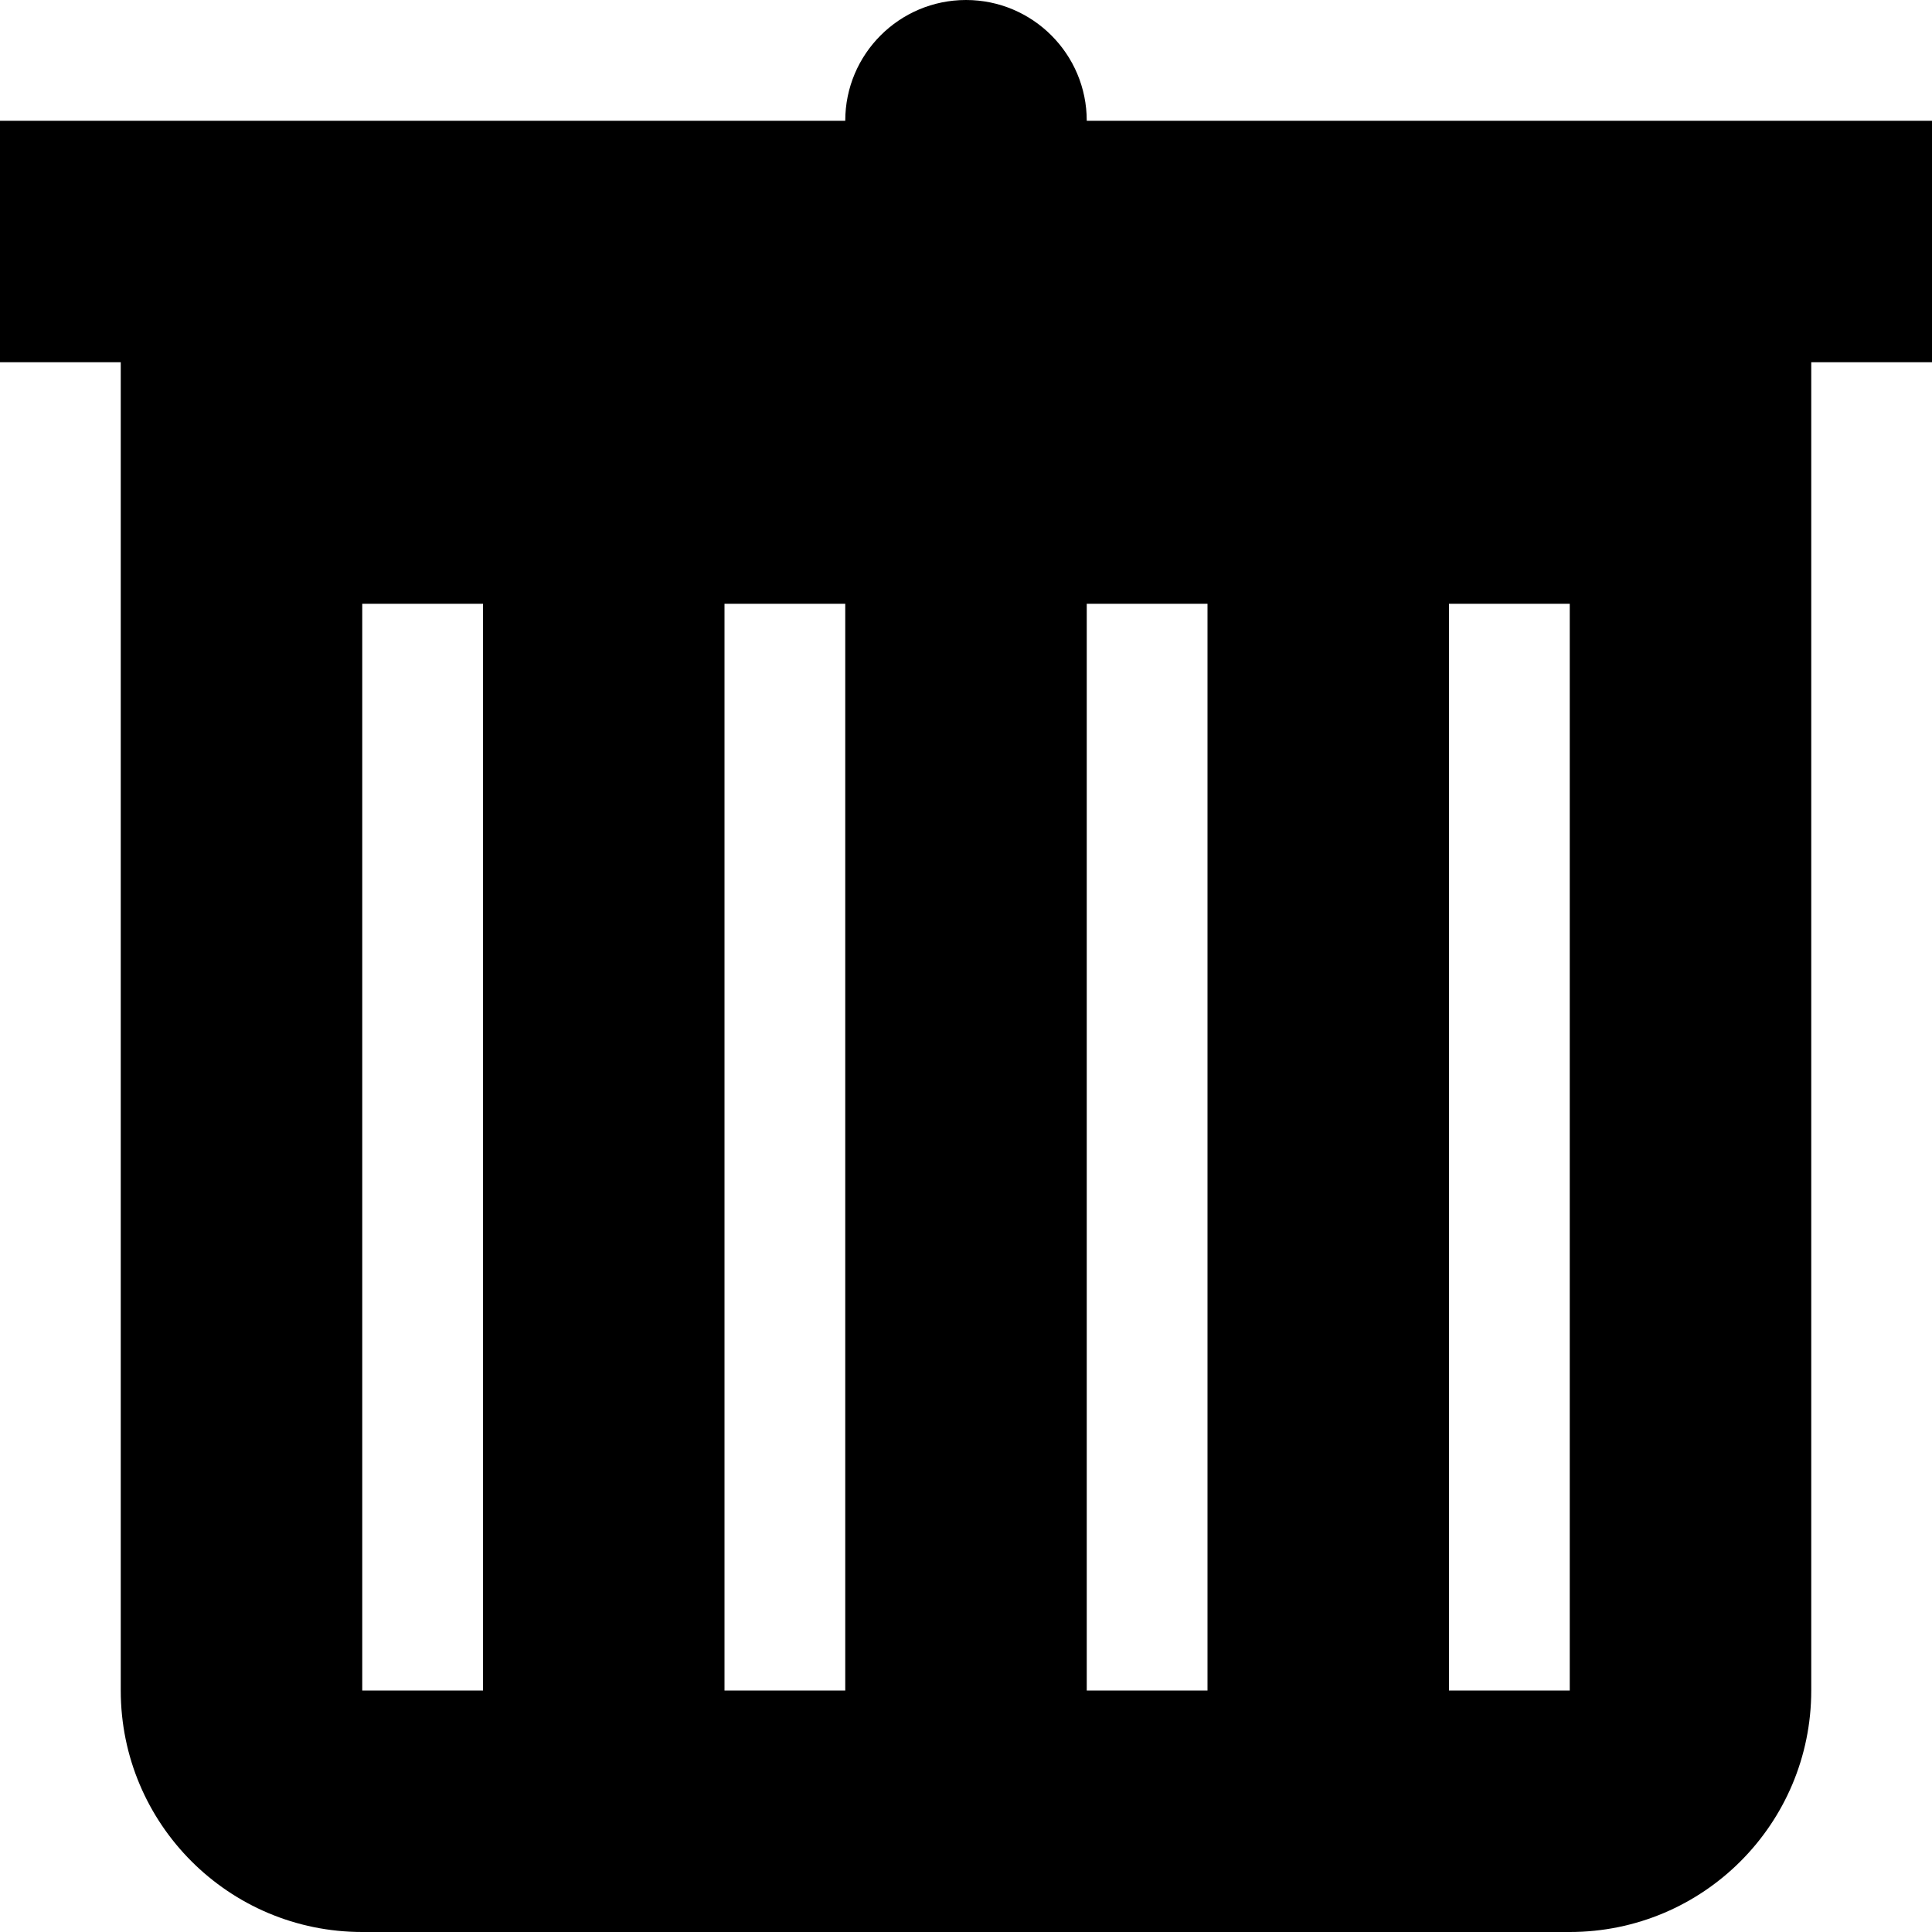 <?xml version="1.0" encoding="UTF-8" standalone="no"?>
<svg
   xmlns:dc="http://purl.org/dc/elements/1.1/"
   xmlns:cc="http://creativecommons.org/ns#"
   xmlns:rdf="http://www.w3.org/1999/02/22-rdf-syntax-ns#"
   xmlns:svg="http://www.w3.org/2000/svg"
   xmlns="http://www.w3.org/2000/svg"
   xmlns:sodipodi="http://sodipodi.sourceforge.net/DTD/sodipodi-0.dtd"
   xmlns:inkscape="http://www.inkscape.org/namespaces/inkscape"
   id="Layer_1_1_"
   version="1.1"
   viewBox="0 0 32 32"
   xml:space="preserve"
   sodipodi:docname="gtk-delete.svg"
   width="32"
   height="32"
   inkscape:version="0.92.3 (2405546, 2018-03-11)"><defs
     id="defs7" /><sodipodi:namedview
     pagecolor="#ffffff"
     bordercolor="#666666"
     borderopacity="1"
     objecttolerance="10"
     gridtolerance="10"
     guidetolerance="10"
     inkscape:pageopacity="0"
     inkscape:pageshadow="2"
     inkscape:window-width="1920"
     inkscape:window-height="1021"
     id="namedview5"
     showgrid="false"
     inkscape:zoom="14.75"
     inkscape:cx="8"
     inkscape:cy="8"
     inkscape:window-x="0"
     inkscape:window-y="30"
     inkscape:window-maximized="1"
     inkscape:current-layer="Layer_1_1_" /><path
     d="M 16,0 C 14.896,0 14,0.896 14,2 H 0 v 4 h 2 v 22 c 0,2.21 1.79,4 4,4 h 20 c 2.21,0 4,-1.79 4,-4 V 6 h 2 V 2 H 18 C 18,0.896 17.104,0 16,0 Z M 8,28 H 6 V 10 h 2 z m 6,0 H 12 V 10 h 2 z m 6,0 H 18 V 10 h 2 z m 6,0 H 24 V 10 h 2 z"
     id="path2"
     inkscape:connector-curvature="0"
     style="stroke-width:1" /></svg>
